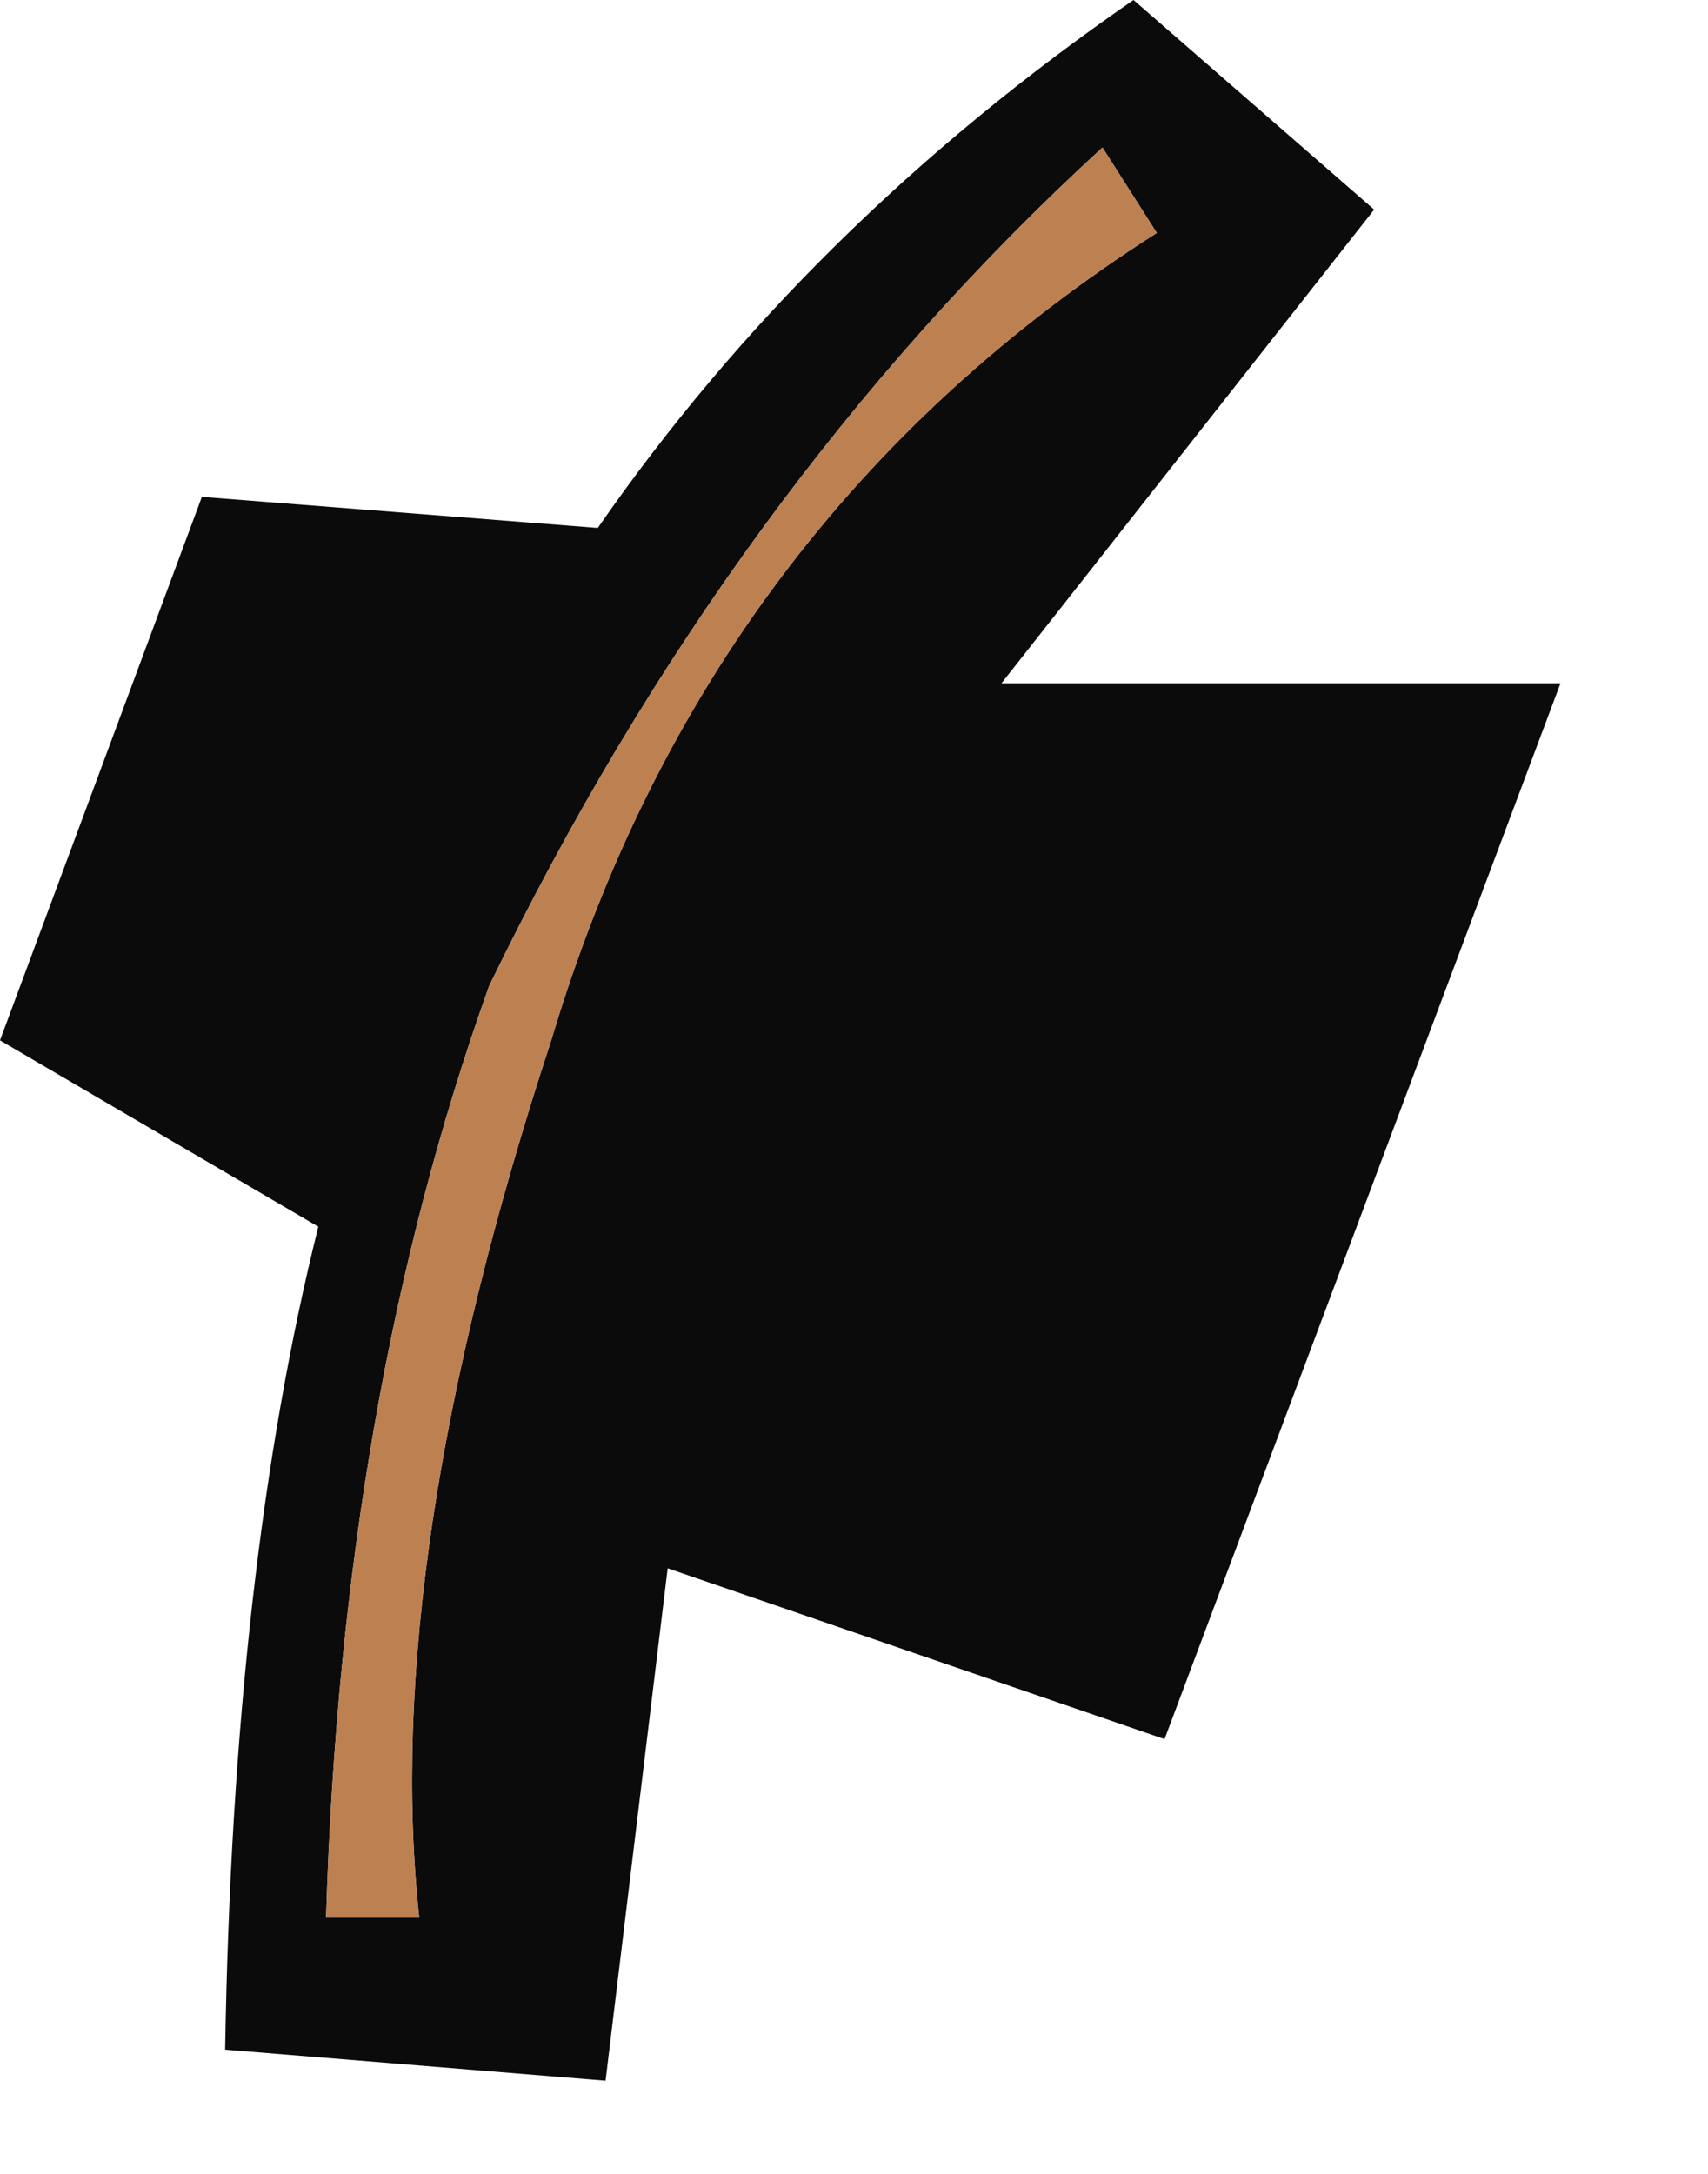 <?xml version="1.0" encoding="utf-8"?>
<svg version="1.1" id="Layer_1"
xmlns="http://www.w3.org/2000/svg"
xmlns:xlink="http://www.w3.org/1999/xlink"
width="11px" height="14px"
xml:space="preserve">
<g id="854" transform="matrix(1, 0, 0, 1, 11.45, 9.4)">
<path style="fill:#0B0B0B;fill-opacity:1" d="M-10.15,-6.2L-7.6 -6Q-6.25 -7.95 -4.15 -9.4L-2.6 -8.05L-5 -5L-1.4 -5L-3.95 1.8L-7.15 0.7L-7.55 4L-10 3.8Q-9.95 0.7 -9.4 -1.5L-11.45 -2.7L-10.15 -6.2M-4,-7.9L-4.35 -8.45Q-6.75 -6.25 -8.3 -3.05Q-9.25 -0.4 -9.35 2.95L-8.75 2.95Q-9 0.65 -7.9 -2.7Q-6.9 -6.05 -4 -7.9" />
<path style="fill:#BD8051;fill-opacity:1" d="M-7.9,-2.7Q-9 0.65 -8.75 2.95L-9.35 2.95Q-9.25 -0.4 -8.3 -3.05Q-6.75 -6.25 -4.35 -8.45L-4 -7.9Q-6.9 -6.05 -7.9 -2.7" />
</g>
</svg>
